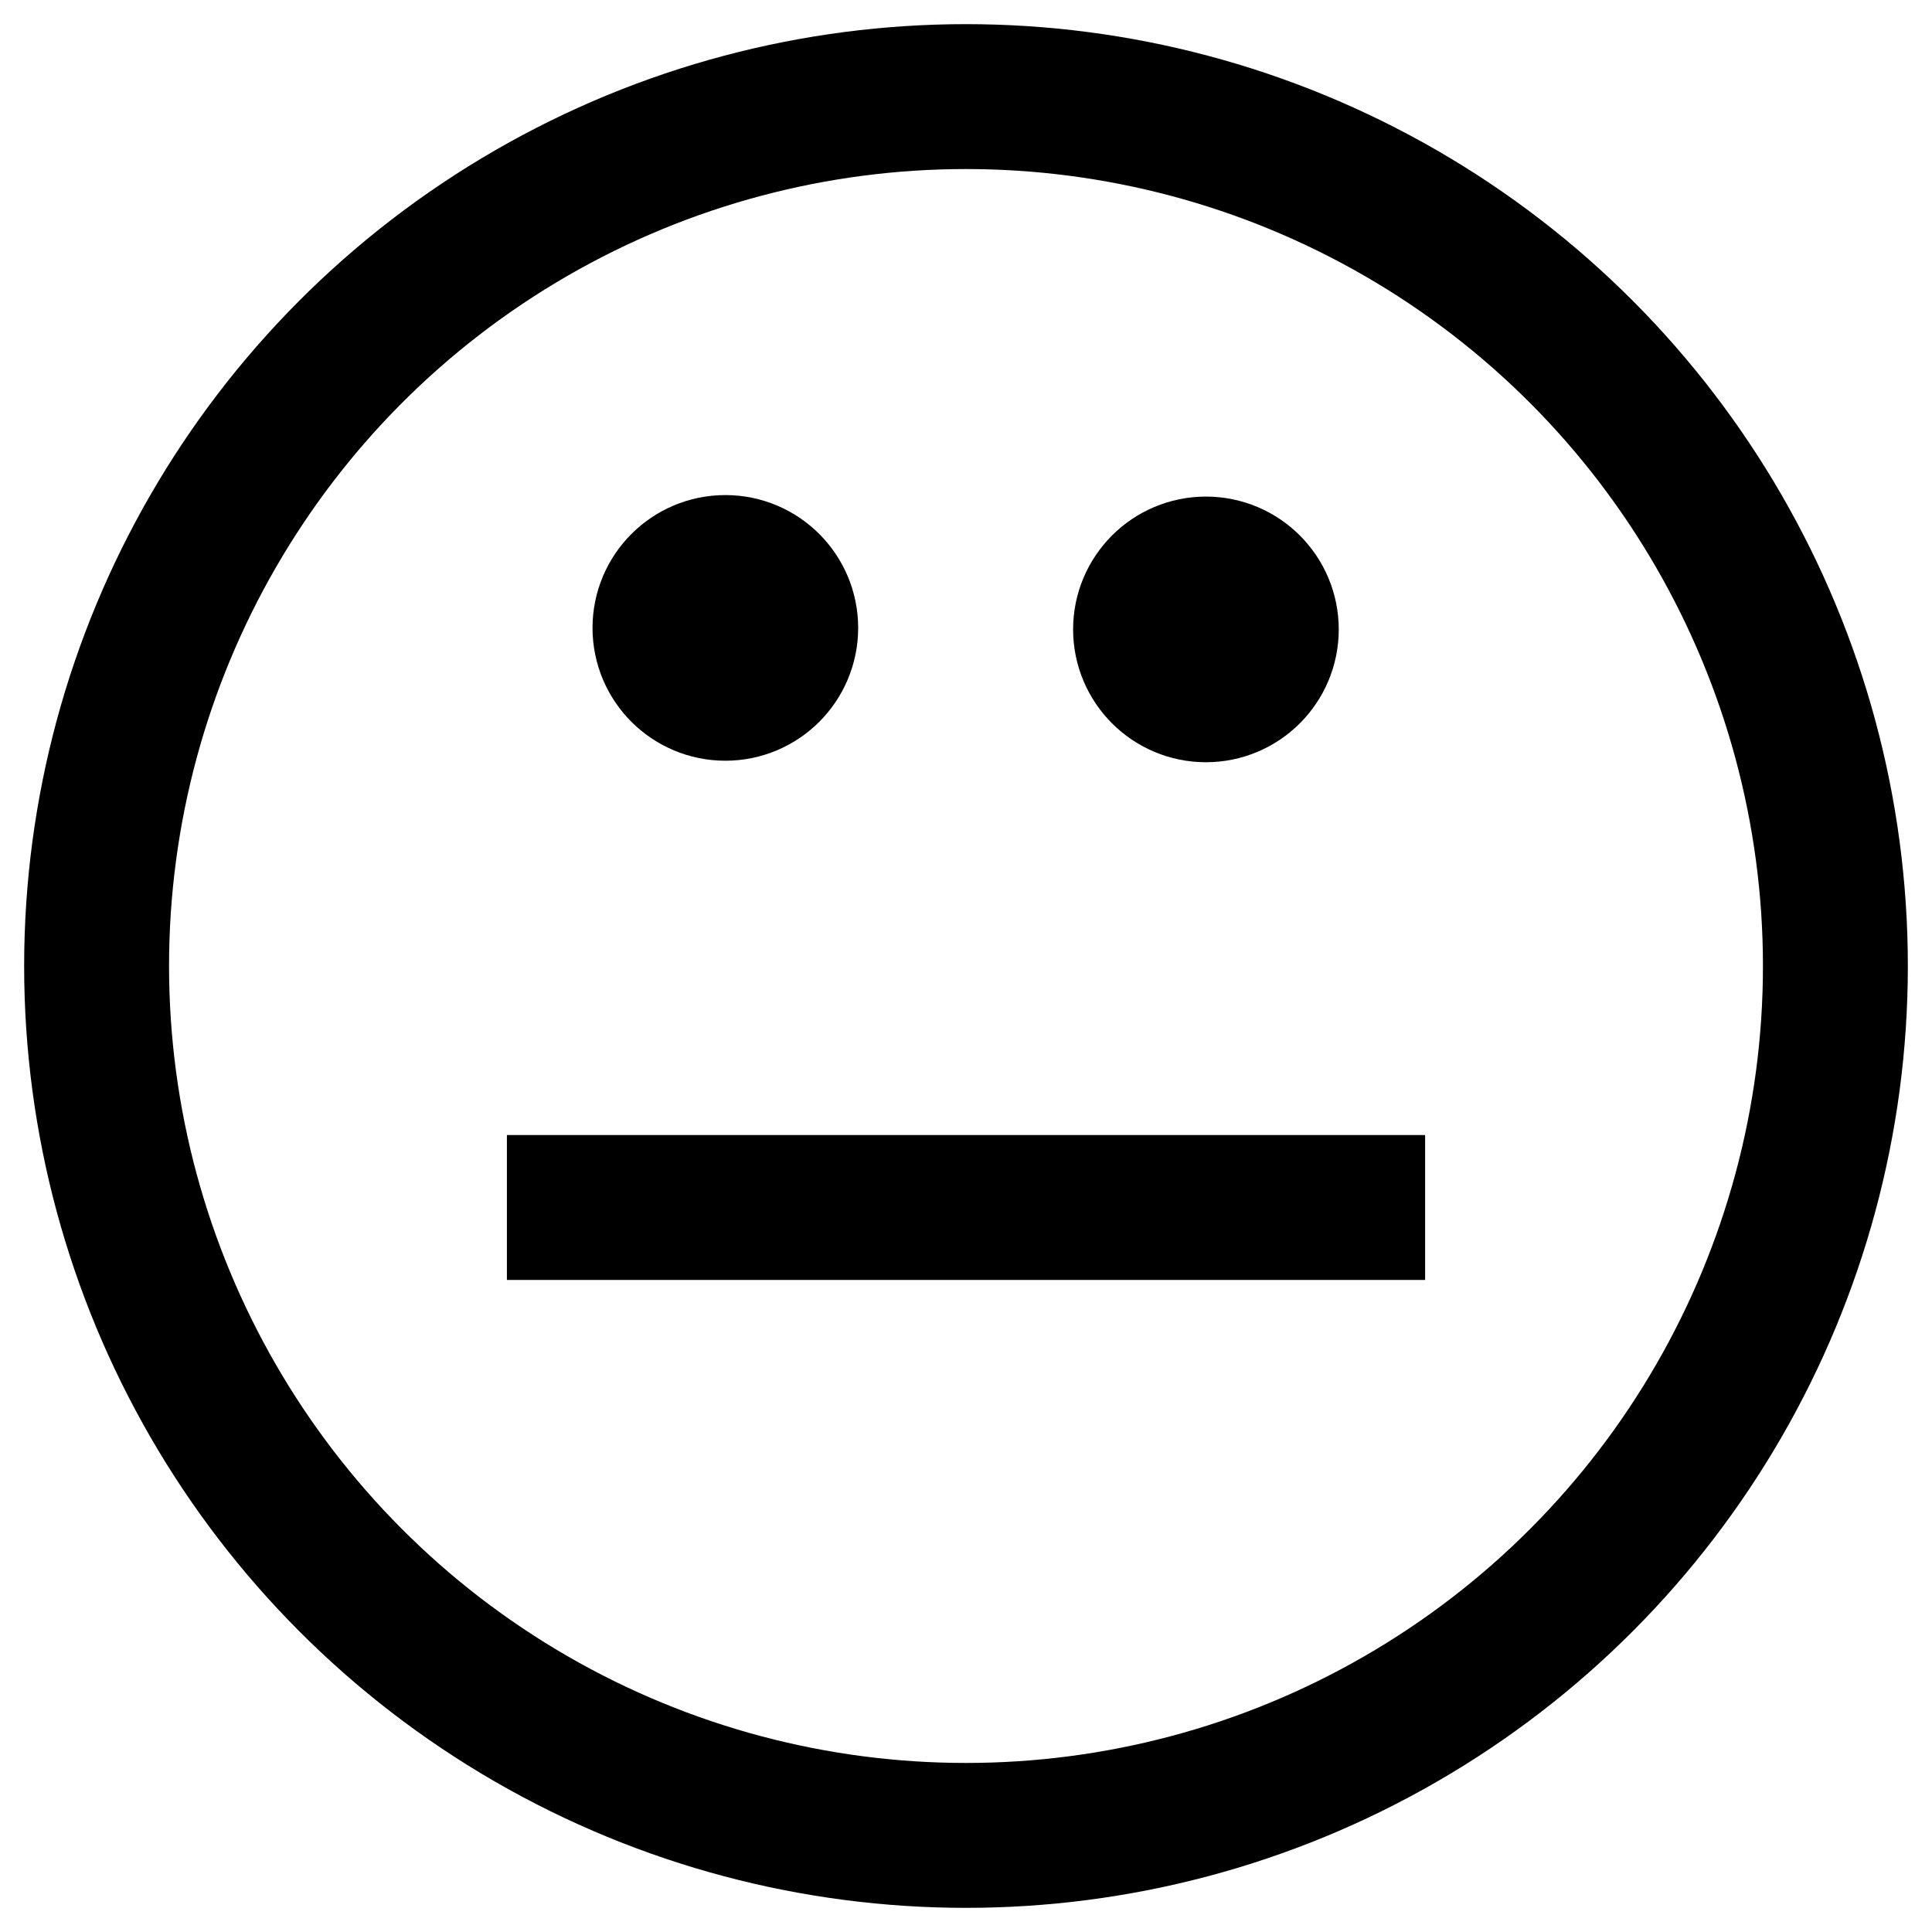 <?xml version="1.0" standalone="no"?>
<!DOCTYPE svg PUBLIC "-//W3C//DTD SVG 20010904//EN" "http://www.w3.org/TR/2001/REC-SVG-20010904/DTD/svg10.dtd">
<!-- Created using Krita: http://krita.org -->
<svg xmlns="http://www.w3.org/2000/svg" 
    xmlns:xlink="http://www.w3.org/1999/xlink"
    xmlns:krita="http://krita.org/namespaces/svg/krita"
    xmlns:sodipodi="http://sodipodi.sourceforge.net/DTD/sodipodi-0.dtd"
    width="96pt"
    height="96pt"
    viewBox="0 0 96 96">
<defs/>
<circle id="shape0" transform="translate(4.8, 4.8)" r="43.2" cx="43.2" cy="43.2" fill="none" stroke="#000000" stroke-width="7.2" stroke-linecap="square" stroke-linejoin="bevel"/><circle id="shape1" transform="matrix(-1 0 0 1 39.042 28.2)" r="3" cx="3" cy="3" fill="#000000" fill-rule="evenodd" stroke="#000000" stroke-width="7.2" stroke-linecap="square" stroke-linejoin="bevel"/><circle id="shape0" transform="matrix(-1 0 0 1 62.922 28.275)" r="3" cx="3" cy="3" fill="#000000" fill-rule="evenodd" stroke="#000000" stroke-width="7.2" stroke-linecap="square" stroke-linejoin="bevel"/><path id="shape2" transform="translate(28.788, 60)" fill="none" stroke="#000000" stroke-width="7.2" stroke-linecap="square" stroke-linejoin="miter" stroke-miterlimit="2" d="M0 0L38.425 0"/>
</svg>
